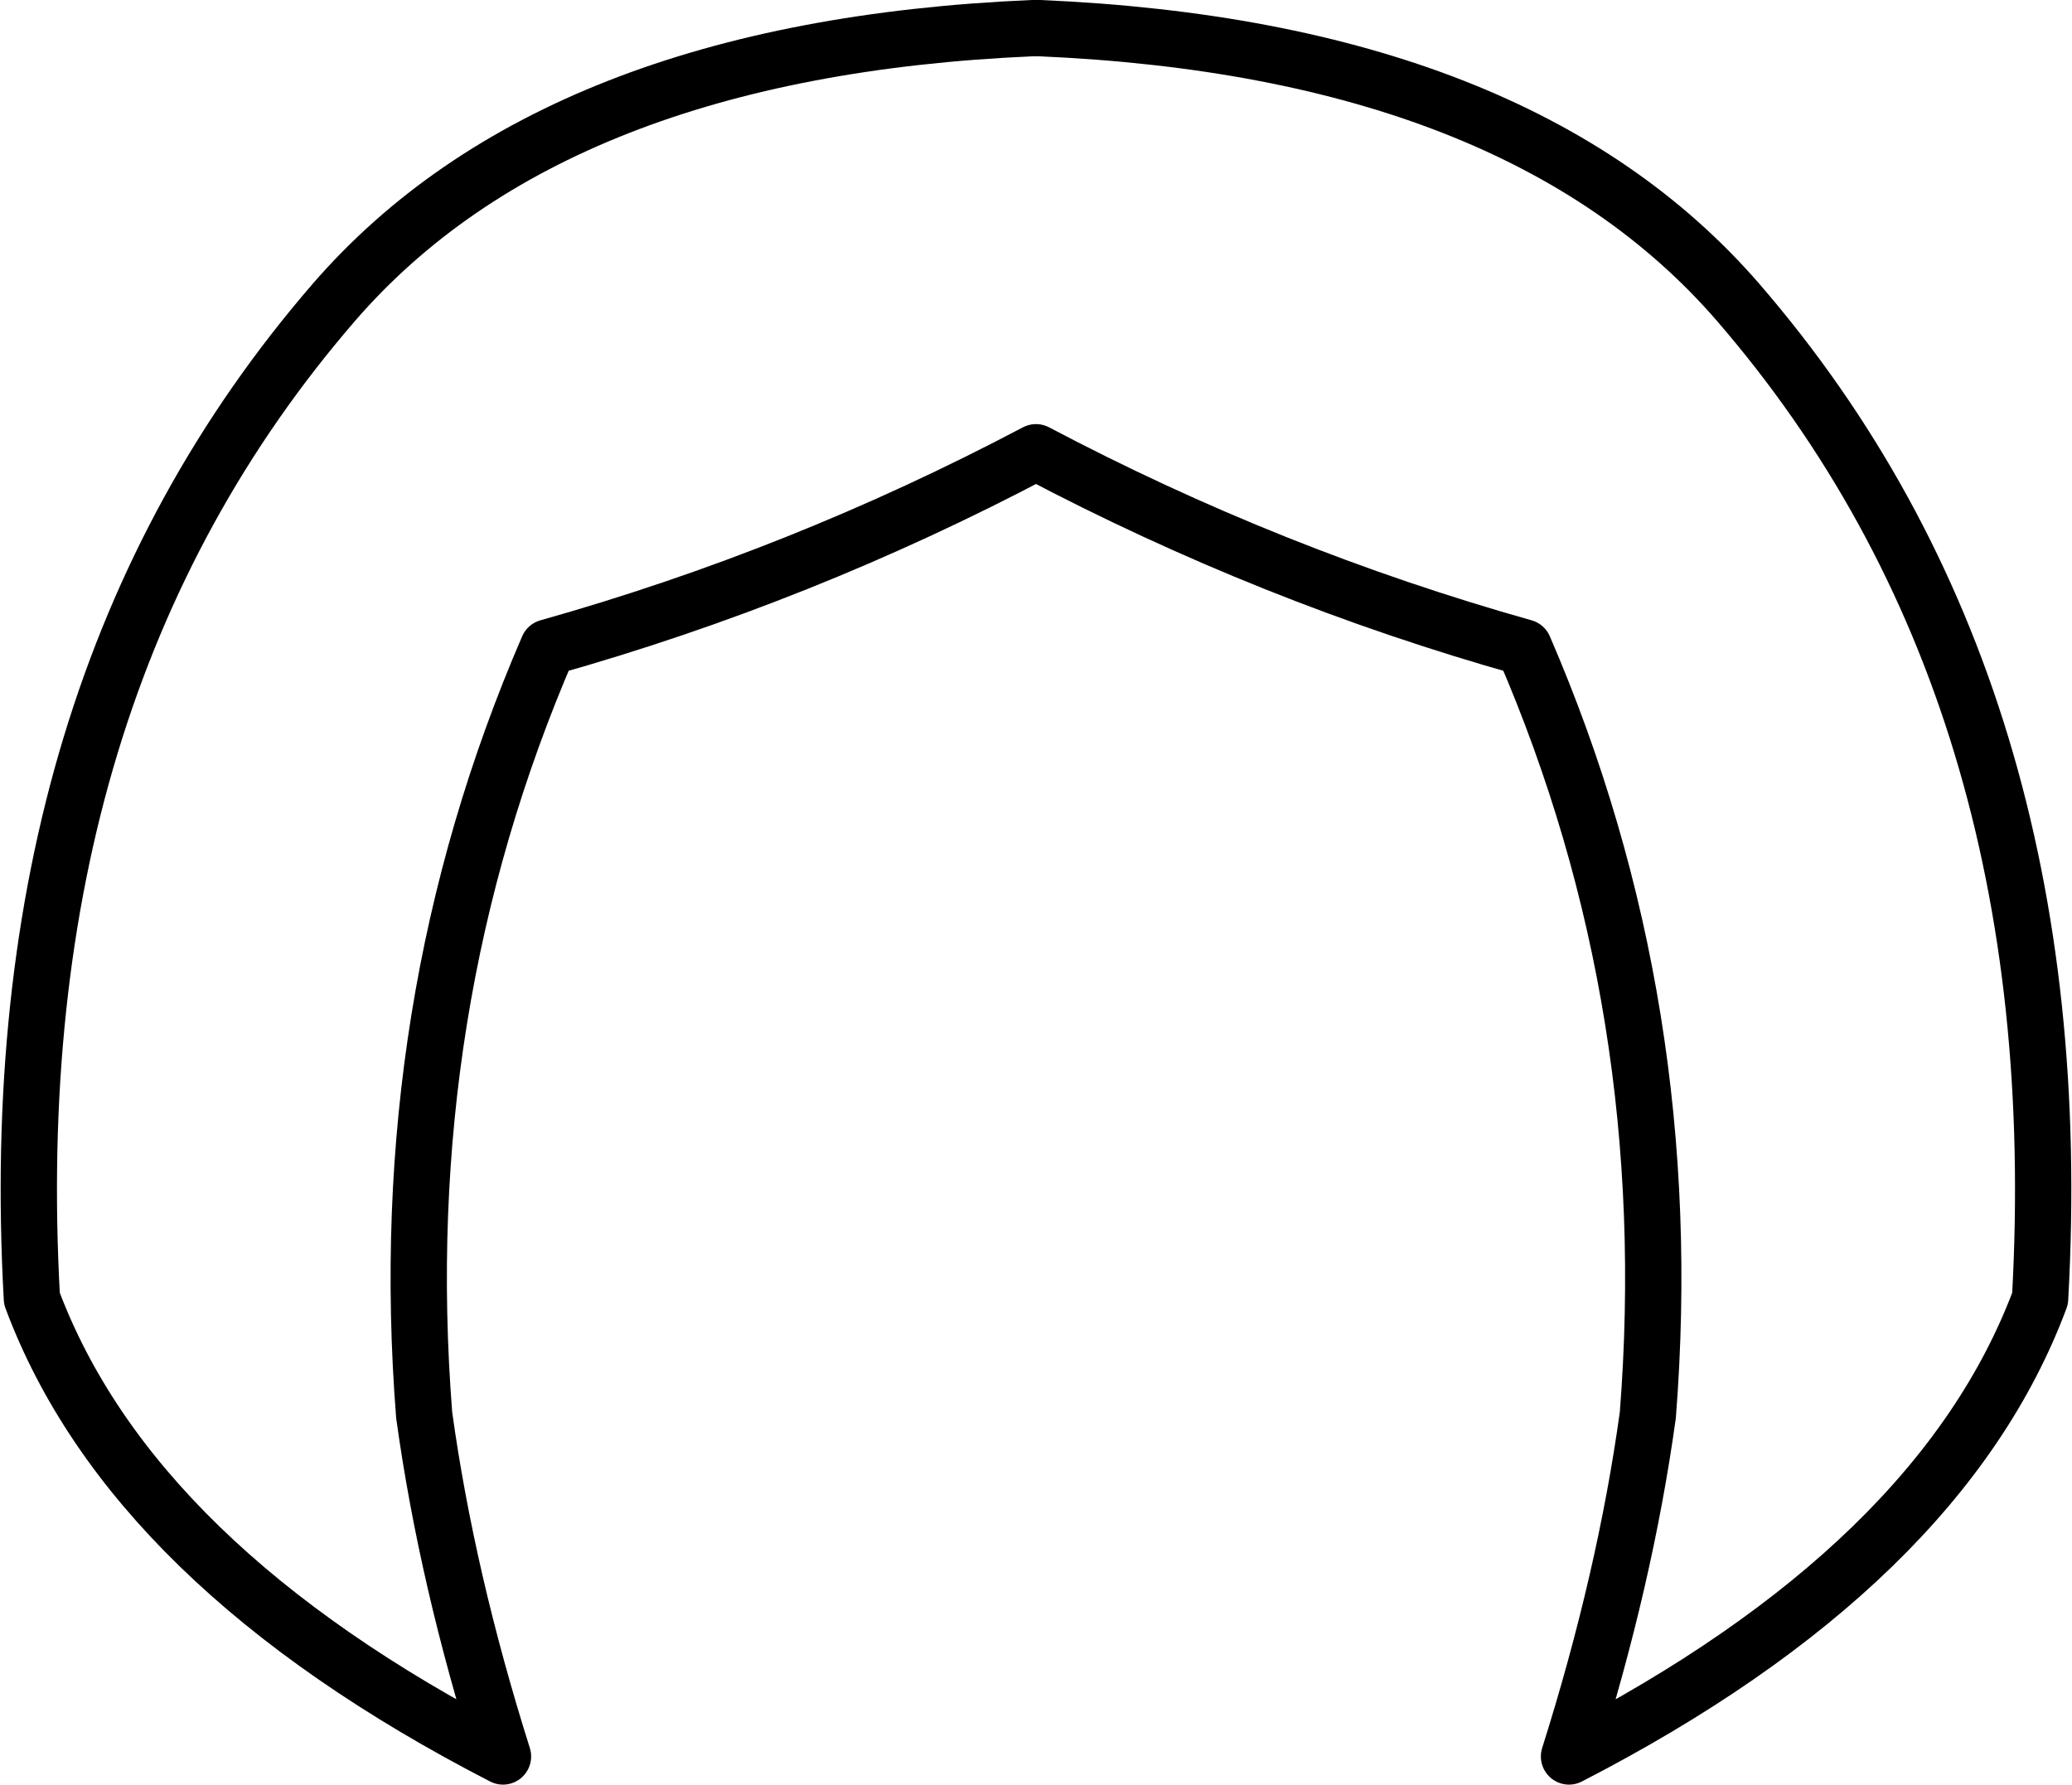 <?xml version="1.0" encoding="UTF-8" standalone="no"?>
<svg xmlns:xlink="http://www.w3.org/1999/xlink" height="47.55px" width="55.2px" xmlns="http://www.w3.org/2000/svg">
  <g transform="matrix(1.0, 0.0, 0.0, 1.0, 27.6, 23.8)">
    <path d="M0.1 -23.05 Q12.85 -22.5 18.7 -15.75 27.65 -5.4 26.75 10.8 24.1 17.9 14.2 23.0 15.7 18.25 16.3 13.9 17.15 3.05 13.0 -6.55 6.25 -8.45 0.0 -11.75 -6.25 -8.45 -13.0 -6.55 -17.15 3.05 -16.3 13.9 -15.7 18.25 -14.2 23.0 -24.1 17.9 -26.75 10.8 -27.65 -5.4 -18.7 -15.75 -12.85 -22.5 -0.1 -23.05 L0.0 -23.05 0.1 -23.05 Z" fill="none" stroke="#000000" stroke-linecap="round" stroke-linejoin="round" stroke-width="1.5"/>
  </g>
</svg>
